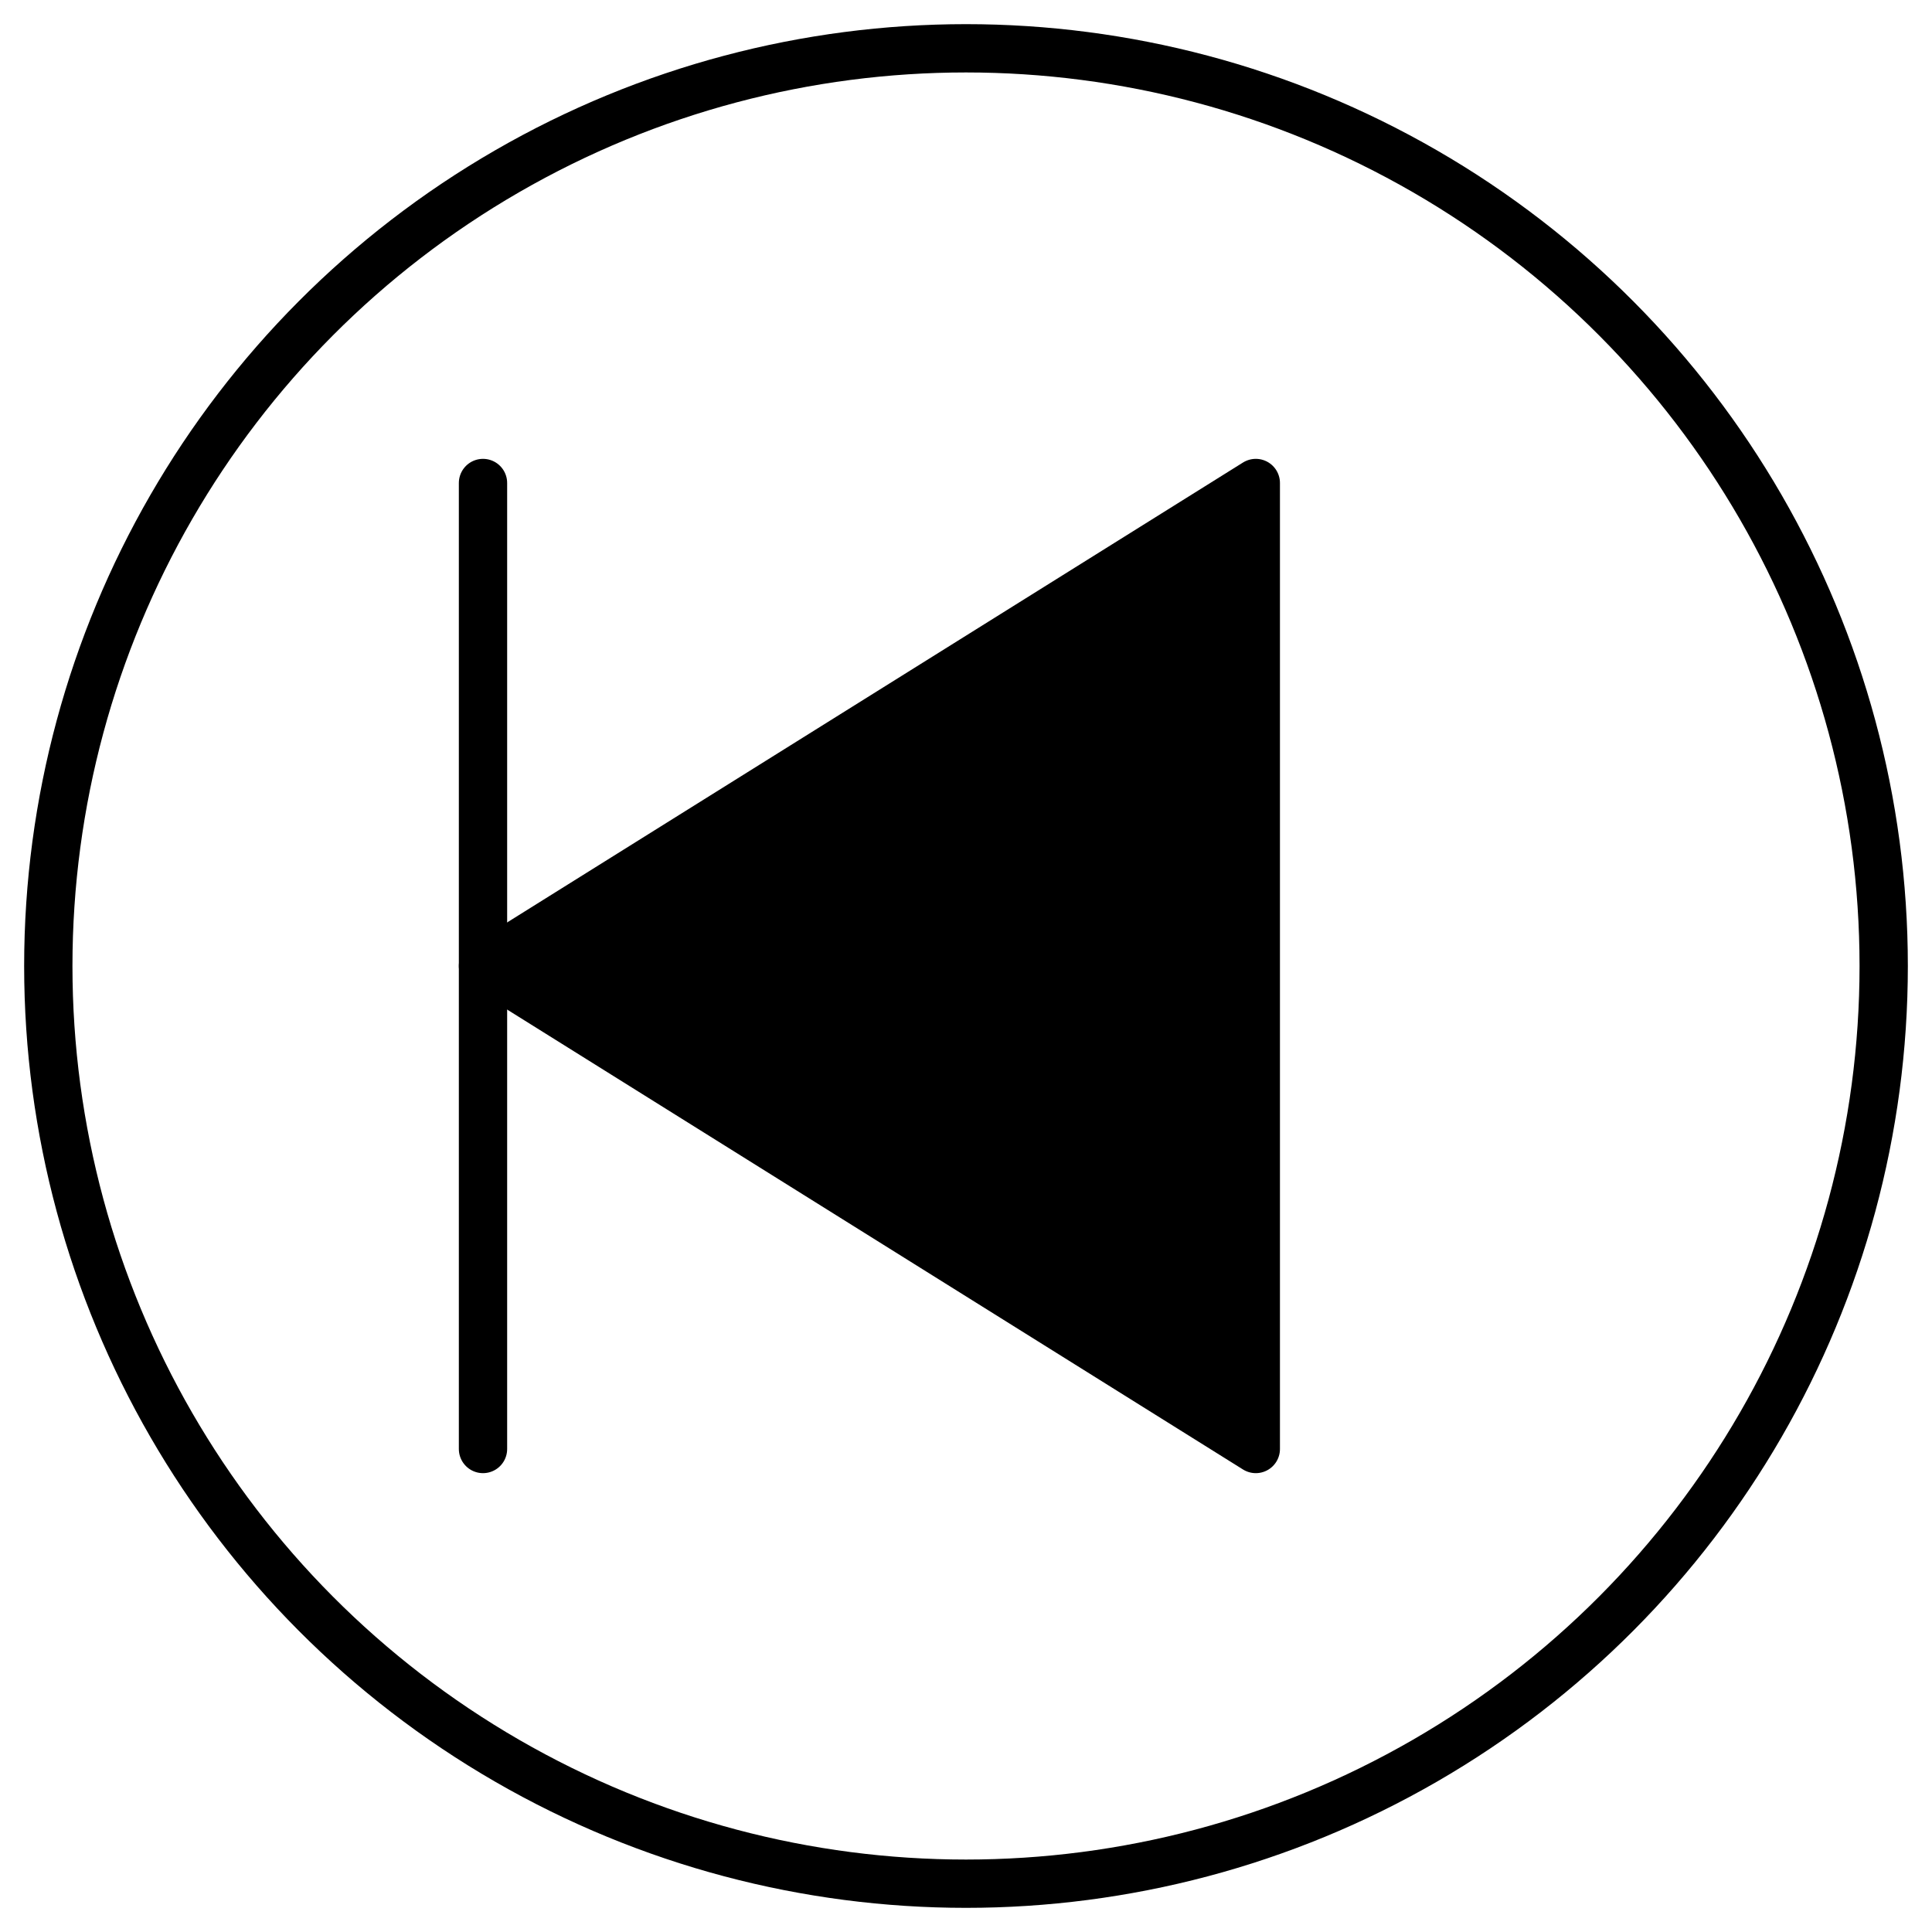 <?xml version="1.0" standalone="no"?>
<!DOCTYPE svg PUBLIC "-//W3C//DTD SVG 20010904//EN"
"http://www.w3.org/TR/2001/REC-SVG-20010904/DTD/svg10.dtd">
<svg xmlns="http://www.w3.org/2000/svg" xmlns:xlink="http://www.w3.org/1999/xlink"
    width="1.41cm" height="1.41cm" viewBox="0 0 40 40 ">
<title>SVG Picture created as back.svg </title>
<desc>Picture generated by wxSVG v0100 </desc>
<g style="fill:black; stroke:black; stroke-width:1">
</g>
<g style="fill:#000000; fill-opacity:0.0; stroke:#000000; stroke-opacity:1.00; stroke-linecap:round; stroke-linejoin:round; stroke-width:1" 
   transform="translate(0.00 0.00) scale(1.00 1.00)">
<ellipse cx="20" cy="20" rx="19" ry="19"  /> 
</g>
<g style="fill:#000000; fill-opacity:1.00; stroke:#000000; stroke-opacity:1.00; stroke-linecap:round; stroke-linejoin:round; stroke-width:1" 
   transform="translate(0.00 0.00) scale(1.00 1.00)">
<polygon style="fill-rule:evenodd; " 
points="26,10
26,30
10,20
" /> 
<path d="M10 10 L10 30" /> 
</g>
</svg>
